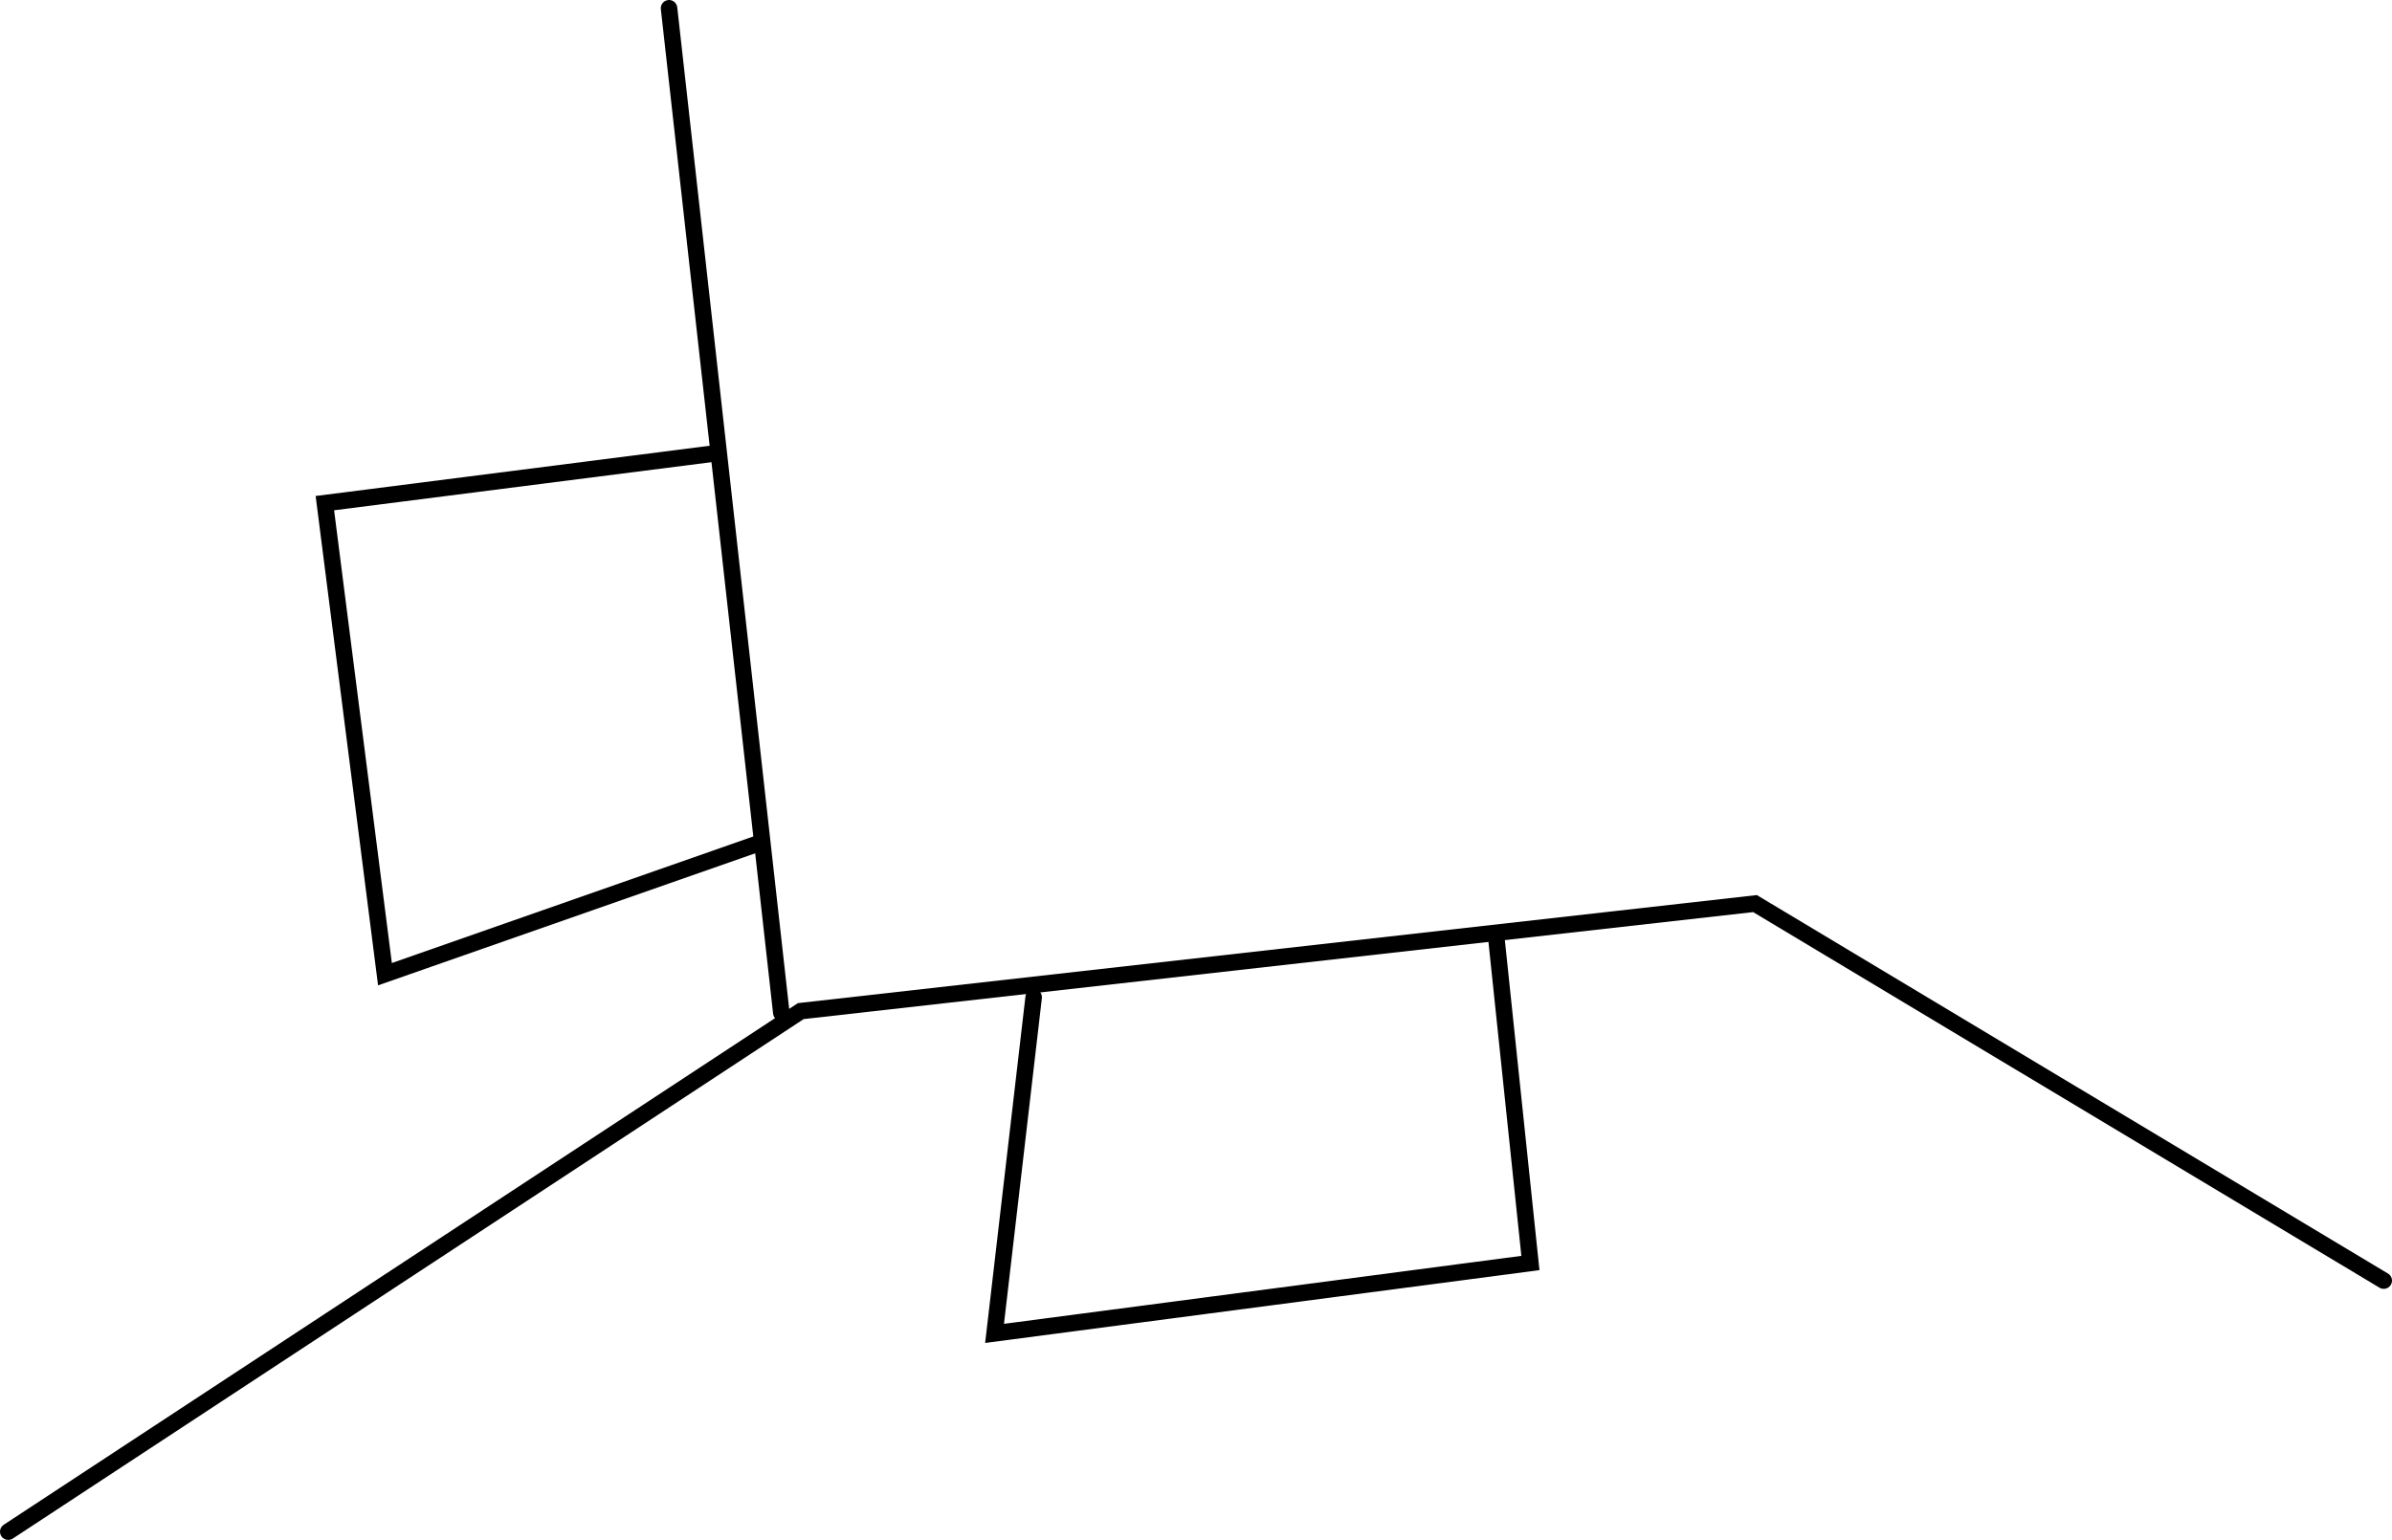 <svg version="1.1" xmlns="http://www.w3.org/2000/svg" xmlns:xlink="http://www.w3.org/1999/xlink" width="651.955" height="419.837" viewBox="0,0,651.955,419.837"><g transform="translate(-5.414,15.449)"><g fill="none" stroke="#000000" stroke-width="4.5" stroke-linecap="round" stroke-miterlimit="10"><path d="M7.664,402.139l216.011,-141.925l260.07,-29.314l171.374,102.79"/><path d="M187.766,-13.199l30.599,273.874"/><path d="M413.303,240.787l9.235,88.104l-146.049,19.189l10.658,-91.64"/><path d="M212.462,214.383l-102.126,35.765l-16.376,-128.423l106.398,-13.567"/></g></g></svg>